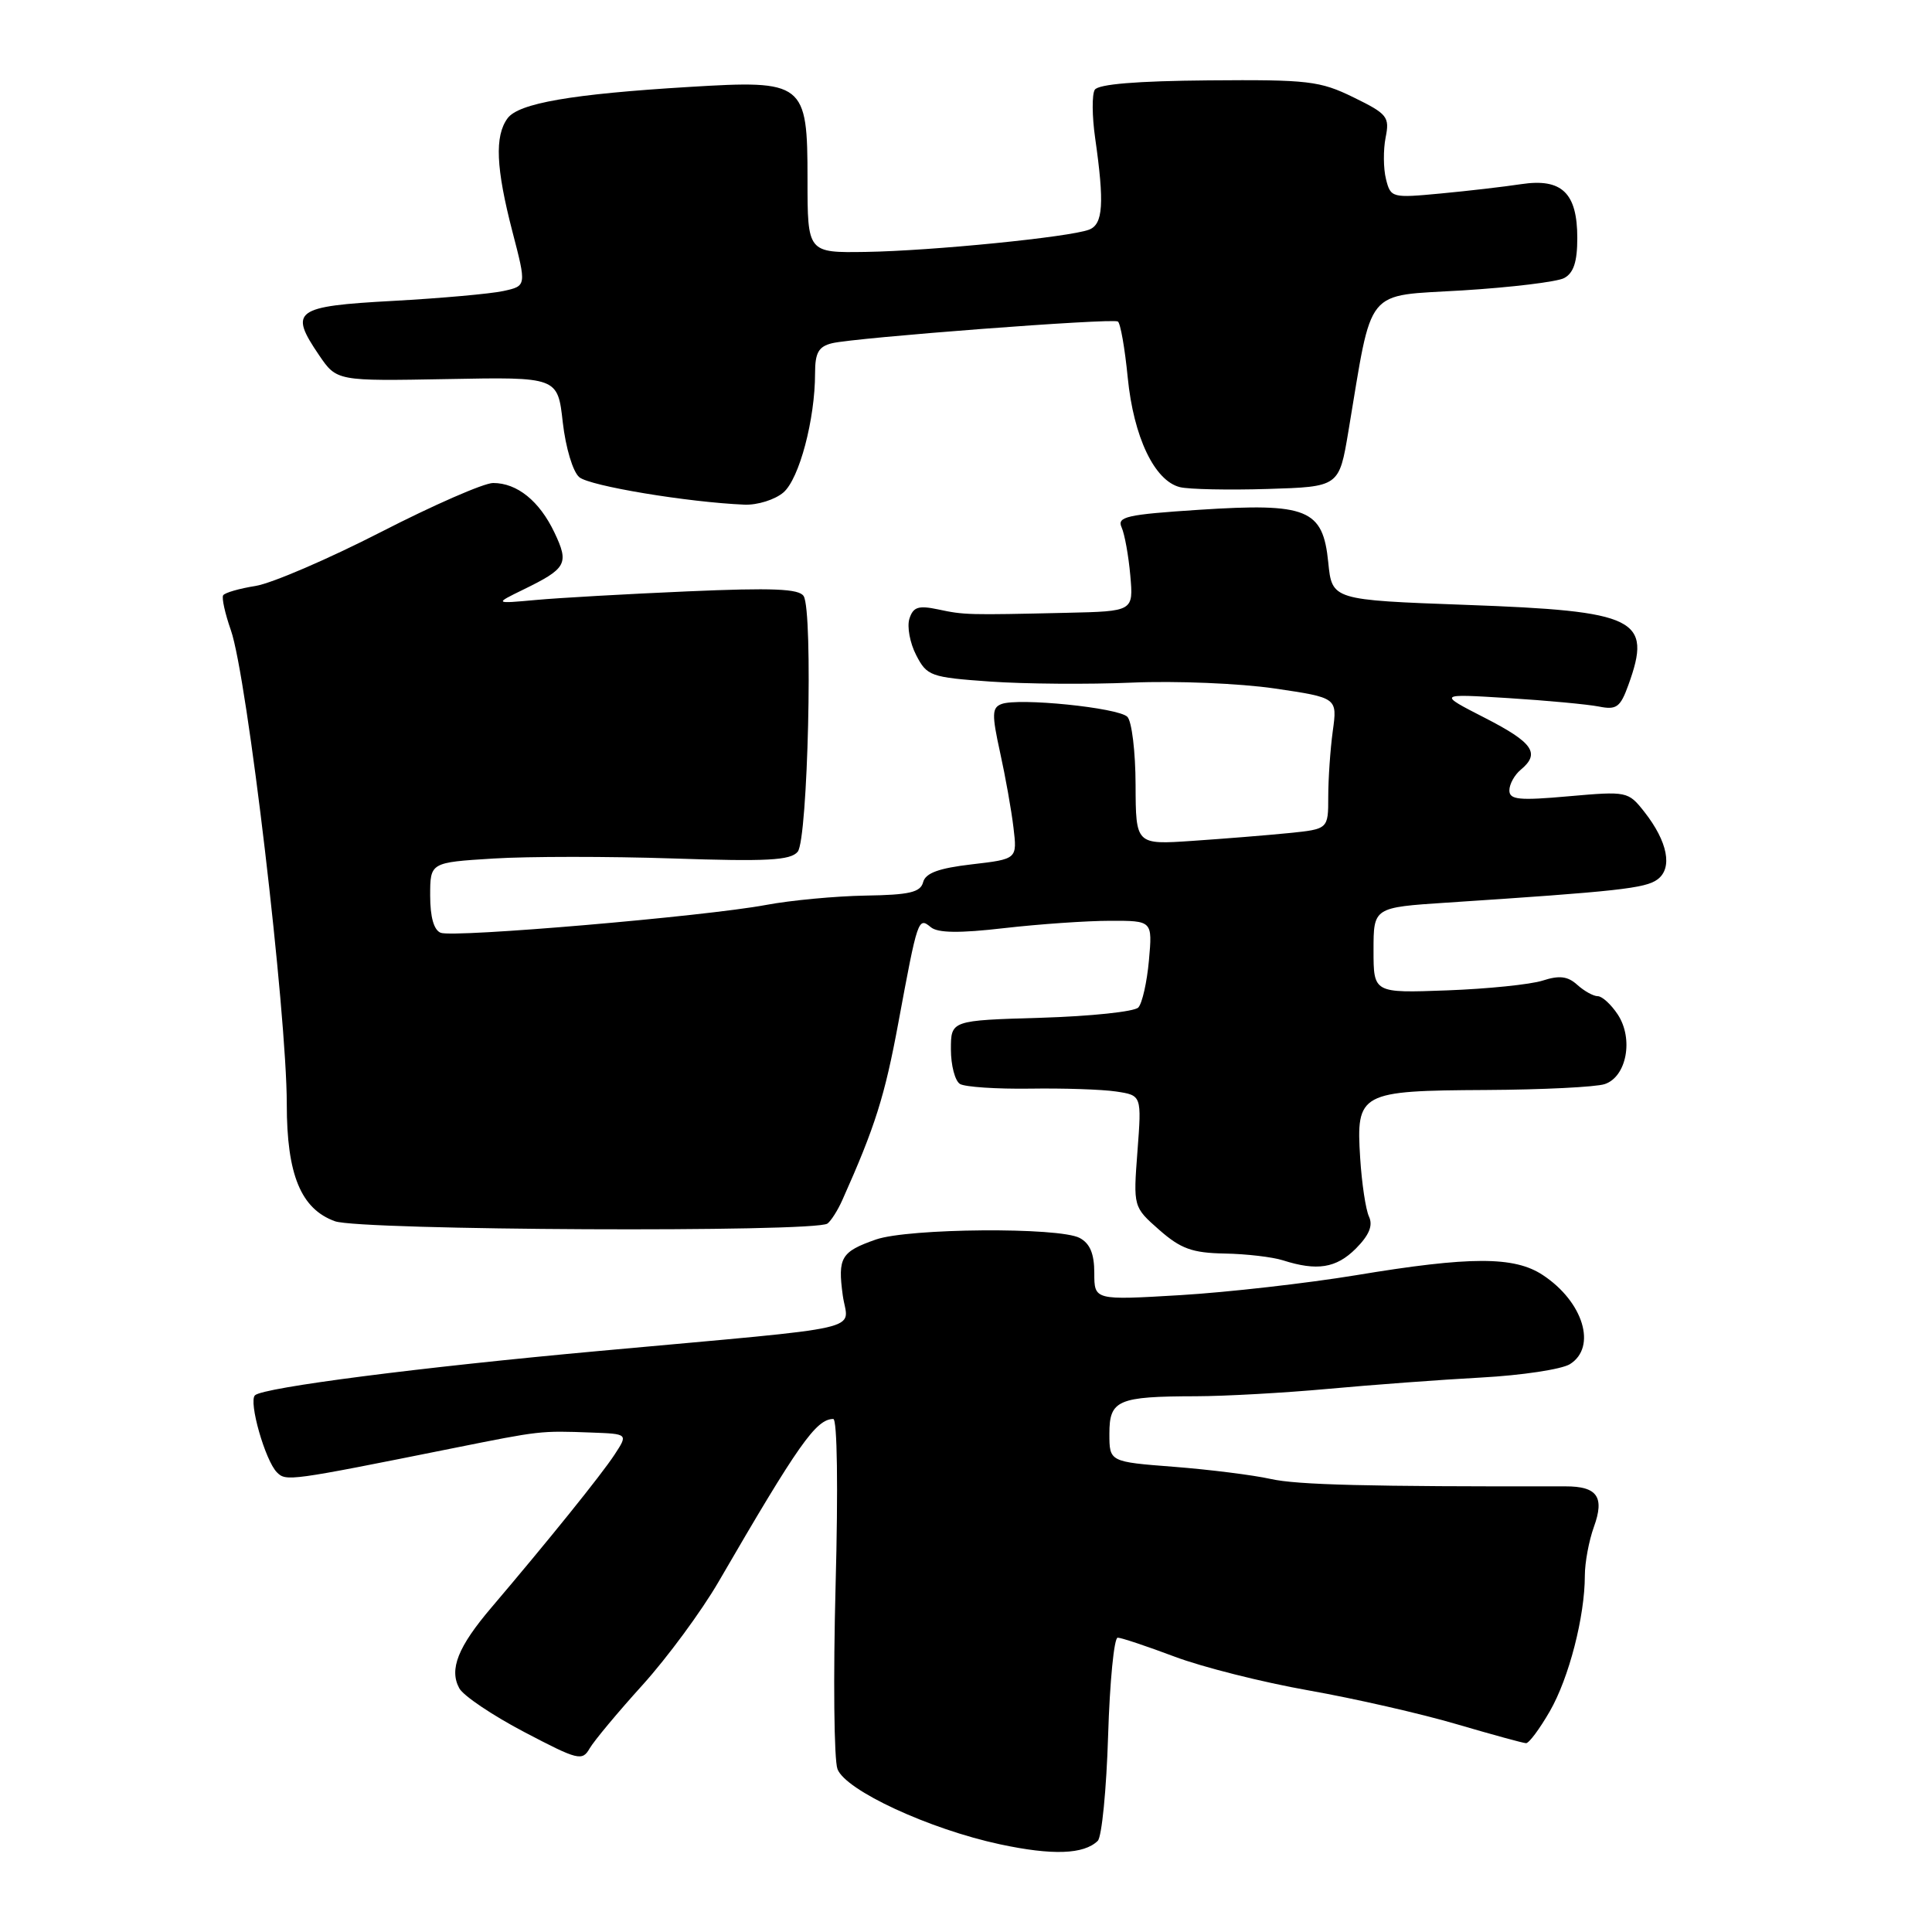 <?xml version="1.0" encoding="UTF-8" standalone="no"?>
<!DOCTYPE svg PUBLIC "-//W3C//DTD SVG 1.1//EN" "http://www.w3.org/Graphics/SVG/1.1/DTD/svg11.dtd" >
<svg xmlns="http://www.w3.org/2000/svg" xmlns:xlink="http://www.w3.org/1999/xlink" version="1.1" viewBox="0 0 256 256">
 <g >
 <path fill="currentColor"
d=" M 145.46 243.92 C 145.99 243.40 146.61 237.13 146.83 229.99 C 147.05 222.84 147.62 217.00 148.10 217.00 C 148.57 217.00 151.96 218.13 155.63 219.51 C 159.31 220.90 167.30 222.91 173.41 223.99 C 179.51 225.07 188.32 227.08 193.00 228.46 C 197.68 229.83 201.82 230.97 202.21 230.98 C 202.60 230.99 204.01 229.09 205.36 226.75 C 207.90 222.34 210.00 214.18 210.00 208.77 C 210.00 207.05 210.54 204.15 211.20 202.32 C 212.64 198.35 211.65 196.94 207.42 196.95 C 181.28 196.99 171.89 196.76 168.37 195.97 C 166.04 195.45 160.28 194.73 155.57 194.36 C 147.00 193.70 147.00 193.70 147.00 189.97 C 147.00 185.51 148.10 185.03 158.50 185.01 C 162.35 185.00 170.22 184.56 176.00 184.03 C 181.78 183.50 190.89 182.82 196.27 182.53 C 201.64 182.24 206.92 181.44 208.02 180.76 C 211.63 178.50 209.80 172.49 204.43 168.95 C 200.65 166.45 194.81 166.46 179.69 168.97 C 173.19 170.04 162.73 171.23 156.44 171.61 C 145.00 172.29 145.00 172.29 145.00 168.68 C 145.00 166.13 144.43 164.77 143.07 164.04 C 140.35 162.58 120.40 162.74 116.07 164.24 C 111.44 165.86 110.99 166.62 111.67 171.64 C 112.34 176.50 116.03 175.66 79.50 179.00 C 55.66 181.17 34.92 183.84 33.79 184.88 C 32.90 185.68 35.14 193.54 36.70 195.10 C 37.91 196.31 38.33 196.25 60.00 191.90 C 71.67 189.56 71.55 189.57 78.37 189.82 C 83.23 190.00 83.23 190.00 81.43 192.75 C 79.66 195.45 72.67 204.12 65.12 213.00 C 60.68 218.21 59.49 221.20 60.86 223.71 C 61.40 224.70 65.27 227.30 69.46 229.50 C 76.61 233.25 77.15 233.39 78.14 231.66 C 78.73 230.65 81.88 226.87 85.15 223.26 C 88.41 219.65 92.94 213.51 95.21 209.60 C 105.81 191.34 108.13 188.05 110.41 188.02 C 110.94 188.01 111.07 197.14 110.72 210.11 C 110.40 222.26 110.51 233.20 110.97 234.41 C 112.04 237.24 123.13 242.37 132.50 244.38 C 139.46 245.87 143.62 245.72 145.46 243.92 Z  M 179.64 165.46 C 181.42 163.67 181.95 162.40 181.40 161.21 C 180.96 160.27 180.44 156.77 180.23 153.44 C 179.68 144.78 180.17 144.52 196.90 144.43 C 204.38 144.39 211.46 144.04 212.63 143.65 C 215.53 142.69 216.48 137.66 214.37 134.44 C 213.49 133.10 212.29 132.00 211.71 132.00 C 211.13 132.00 209.91 131.32 208.99 130.49 C 207.73 129.35 206.62 129.22 204.42 129.93 C 202.81 130.45 197.11 131.03 191.75 131.23 C 182.00 131.59 182.00 131.59 182.00 125.92 C 182.00 120.24 182.00 120.24 191.75 119.60 C 214.31 118.12 218.02 117.71 219.61 116.54 C 221.67 115.04 220.99 111.53 217.88 107.57 C 215.74 104.86 215.60 104.83 207.86 105.51 C 201.27 106.10 200.00 105.97 200.00 104.73 C 200.00 103.91 200.68 102.68 201.50 102.00 C 204.13 99.82 203.15 98.40 196.75 95.12 C 190.50 91.92 190.50 91.92 199.84 92.50 C 204.97 92.82 210.38 93.33 211.86 93.62 C 214.20 94.09 214.70 93.72 215.77 90.76 C 218.95 81.97 216.93 80.97 194.27 80.15 C 176.50 79.50 176.50 79.50 176.00 74.51 C 175.29 67.45 173.25 66.62 158.89 67.55 C 149.26 68.18 147.98 68.47 148.62 69.88 C 149.02 70.77 149.54 73.64 149.77 76.25 C 150.19 81.00 150.19 81.00 141.35 81.20 C 128.23 81.50 127.77 81.49 124.31 80.75 C 121.69 80.20 121.00 80.42 120.50 81.99 C 120.17 83.04 120.57 85.21 121.40 86.81 C 122.83 89.58 123.30 89.75 131.20 90.31 C 135.77 90.63 144.22 90.70 150.00 90.45 C 155.78 90.20 164.26 90.55 168.85 91.22 C 177.21 92.45 177.21 92.45 176.60 96.87 C 176.27 99.29 176.00 103.21 176.00 105.57 C 176.00 109.86 176.00 109.86 170.75 110.39 C 167.86 110.68 162.12 111.14 158.00 111.42 C 150.50 111.93 150.50 111.93 150.47 103.99 C 150.46 99.62 149.97 95.57 149.38 94.98 C 148.17 93.77 134.94 92.43 132.70 93.29 C 131.44 93.77 131.41 94.66 132.51 99.67 C 133.22 102.88 134.02 107.37 134.29 109.66 C 134.79 113.83 134.79 113.83 128.77 114.53 C 124.39 115.04 122.64 115.68 122.32 116.89 C 121.97 118.24 120.50 118.58 114.69 118.67 C 110.74 118.74 104.80 119.29 101.50 119.91 C 93.37 121.43 60.15 124.27 58.40 123.60 C 57.49 123.25 57.00 121.52 57.00 118.67 C 57.00 114.28 57.00 114.28 65.38 113.76 C 69.98 113.47 80.68 113.47 89.14 113.75 C 101.62 114.17 104.75 114.01 105.70 112.86 C 107.05 111.24 107.76 81.03 106.49 78.99 C 105.89 78.01 102.38 77.87 91.10 78.36 C 83.07 78.71 74.03 79.22 71.00 79.50 C 65.50 80.00 65.50 80.00 69.31 78.14 C 75.09 75.32 75.43 74.70 73.47 70.57 C 71.48 66.39 68.53 64.00 65.34 64.00 C 64.12 64.00 57.42 66.93 50.45 70.51 C 43.48 74.08 36.02 77.29 33.87 77.64 C 31.72 77.98 29.78 78.54 29.57 78.88 C 29.36 79.23 29.82 81.30 30.59 83.50 C 32.75 89.62 38.00 134.19 38.00 146.32 C 38.00 155.64 39.87 160.19 44.38 161.82 C 47.74 163.04 108.00 163.32 109.64 162.13 C 110.11 161.78 111.01 160.38 111.62 159.00 C 115.96 149.30 117.24 145.23 119.04 135.50 C 121.60 121.70 121.67 121.48 123.34 122.86 C 124.26 123.63 127.14 123.67 133.07 122.98 C 137.71 122.45 144.02 122.01 147.10 122.01 C 152.71 122.00 152.71 122.00 152.24 127.25 C 151.98 130.14 151.35 132.95 150.83 133.50 C 150.32 134.05 144.52 134.66 137.95 134.86 C 126.00 135.21 126.00 135.21 126.00 139.05 C 126.00 141.16 126.54 143.22 127.20 143.63 C 127.86 144.03 132.03 144.31 136.45 144.25 C 140.88 144.18 146.03 144.35 147.89 144.63 C 151.28 145.14 151.28 145.14 150.72 152.54 C 150.16 159.93 150.16 159.93 153.61 162.97 C 156.46 165.47 157.98 166.02 162.28 166.10 C 165.15 166.15 168.62 166.56 170.00 167.00 C 174.51 168.44 177.05 168.04 179.64 165.46 Z  M 103.81 65.25 C 105.91 63.44 108.00 55.57 108.00 49.47 C 108.00 46.74 108.46 45.92 110.25 45.48 C 113.28 44.74 147.34 42.14 148.12 42.60 C 148.46 42.79 149.05 46.14 149.43 50.03 C 150.21 57.91 152.97 63.71 156.35 64.55 C 157.53 64.84 162.76 64.95 167.97 64.79 C 177.44 64.50 177.44 64.50 178.67 57.15 C 181.92 37.74 180.67 39.28 193.80 38.48 C 200.24 38.08 206.29 37.35 207.25 36.85 C 208.51 36.18 209.00 34.70 209.00 31.54 C 209.00 25.56 206.95 23.59 201.57 24.40 C 199.33 24.74 194.53 25.30 190.89 25.64 C 184.43 26.25 184.27 26.21 183.65 23.73 C 183.30 22.34 183.28 19.86 183.60 18.23 C 184.15 15.49 183.85 15.10 179.35 12.90 C 174.89 10.72 173.36 10.54 160.13 10.65 C 150.64 10.73 145.52 11.15 145.06 11.90 C 144.68 12.52 144.70 15.39 145.11 18.27 C 146.35 26.96 146.17 29.72 144.31 30.43 C 141.74 31.42 123.49 33.24 114.75 33.38 C 107.00 33.50 107.00 33.50 107.00 23.77 C 107.00 10.91 106.58 10.59 91.32 11.52 C 75.73 12.46 68.71 13.68 67.25 15.68 C 65.53 18.03 65.71 22.25 67.90 30.70 C 69.77 37.89 69.77 37.89 66.71 38.56 C 65.02 38.93 58.44 39.52 52.08 39.87 C 39.03 40.58 38.26 41.15 42.27 47.05 C 44.62 50.50 44.62 50.50 59.26 50.23 C 73.90 49.95 73.90 49.95 74.57 55.96 C 74.96 59.34 75.91 62.52 76.76 63.23 C 78.14 64.40 91.13 66.55 98.64 66.87 C 100.37 66.94 102.69 66.21 103.81 65.25 Z "/>
</g>
</svg>